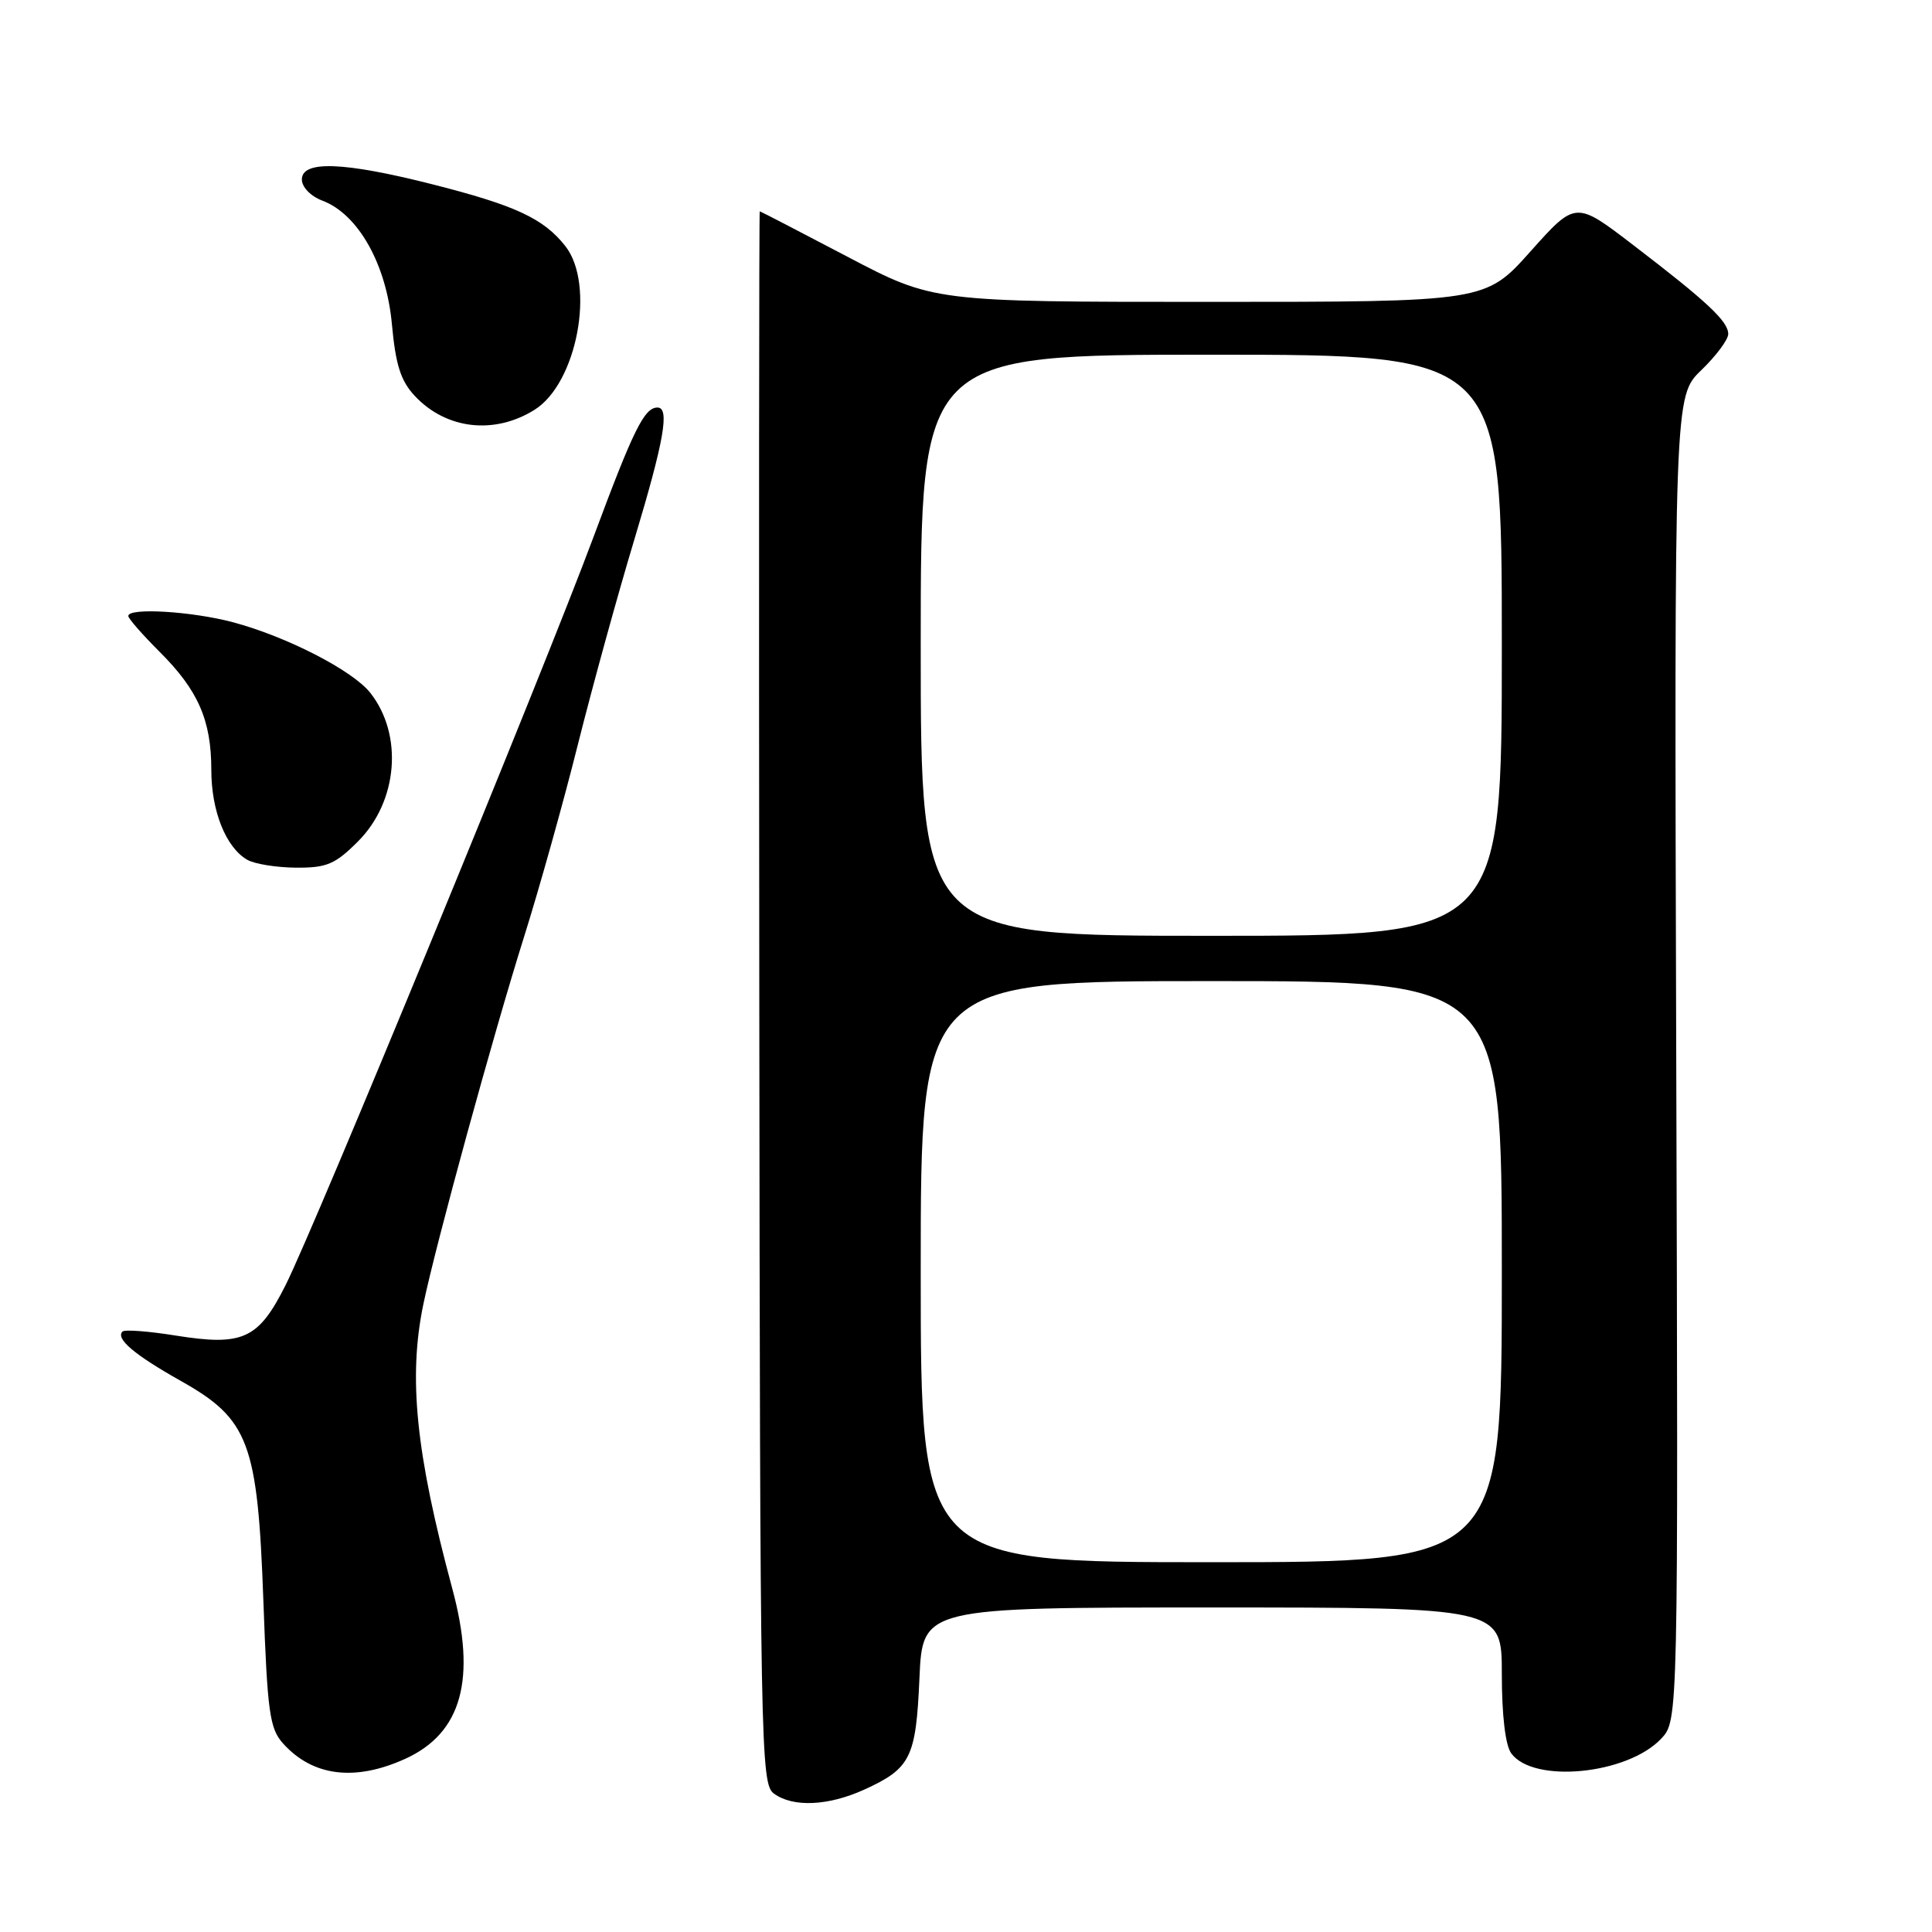 <?xml version="1.0" encoding="UTF-8" standalone="no"?>
<!DOCTYPE svg PUBLIC "-//W3C//DTD SVG 1.1//EN" "http://www.w3.org/Graphics/SVG/1.1/DTD/svg11.dtd" >
<svg xmlns="http://www.w3.org/2000/svg" xmlns:xlink="http://www.w3.org/1999/xlink" version="1.1" viewBox="0 0 256 256">
 <g >
 <path fill="currentColor"
d=" M 114.50 237.14 C 120.67 234.33 121.37 232.93 121.83 222.40 C 122.24 213.00 122.24 213.00 160.62 213.00 C 199.00 213.00 199.00 213.00 199.00 221.81 C 199.00 227.29 199.47 231.27 200.25 232.33 C 203.20 236.36 215.65 235.13 220.12 230.38 C 222.38 227.97 222.38 227.97 222.11 140.24 C 221.85 52.50 221.85 52.50 225.43 49.05 C 227.39 47.16 229.00 45.00 229.00 44.26 C 229.00 42.58 226.21 39.97 216.41 32.47 C 208.78 26.62 208.78 26.62 202.80 33.31 C 196.83 40.00 196.83 40.00 160.25 40.00 C 123.68 40.00 123.68 40.00 112.26 34.00 C 105.98 30.70 100.76 28.00 100.67 28.00 C 100.58 28.00 100.55 74.87 100.61 132.16 C 100.71 231.99 100.79 236.37 102.55 237.66 C 105.07 239.51 109.74 239.30 114.50 237.14 Z  M 53.68 233.06 C 61.19 229.65 63.17 222.51 59.93 210.50 C 55.09 192.52 54.08 182.52 56.10 172.80 C 57.77 164.78 65.40 136.96 69.47 124.04 C 71.45 117.74 74.67 106.27 76.60 98.54 C 78.54 90.82 81.90 78.62 84.07 71.44 C 88.00 58.37 88.77 54.00 87.12 54.00 C 85.38 54.00 83.94 56.91 78.67 71.08 C 71.96 89.12 41.76 162.49 37.84 170.29 C 34.24 177.45 32.20 178.39 23.29 176.97 C 19.69 176.39 16.51 176.15 16.23 176.44 C 15.29 177.38 17.81 179.52 23.91 182.95 C 33.00 188.06 34.14 191.11 34.90 212.15 C 35.43 226.89 35.73 229.04 37.50 231.01 C 41.42 235.38 47.02 236.08 53.68 233.06 Z  M 47.42 111.51 C 52.72 106.22 53.46 97.39 49.07 91.81 C 46.73 88.84 37.99 84.35 30.87 82.45 C 25.41 81.00 17.00 80.49 17.00 81.62 C 17.00 81.96 18.87 84.09 21.15 86.37 C 26.26 91.46 28.00 95.44 28.00 102.02 C 28.00 107.46 29.92 112.27 32.75 113.92 C 33.71 114.48 36.62 114.95 39.22 114.97 C 43.29 115.00 44.41 114.52 47.42 111.51 Z  M 70.83 54.30 C 76.46 50.79 78.92 37.71 74.91 32.61 C 72.03 28.95 68.30 27.21 57.25 24.41 C 45.54 21.44 40.00 21.24 40.00 23.78 C 40.00 24.80 41.17 26.01 42.75 26.60 C 47.48 28.40 51.21 35.04 51.93 42.97 C 52.43 48.38 53.10 50.48 54.98 52.48 C 59.13 56.90 65.51 57.63 70.83 54.30 Z  M 122.00 168.50 C 122.00 130.00 122.00 130.00 160.50 130.00 C 199.00 130.00 199.00 130.00 199.00 168.50 C 199.00 207.00 199.00 207.00 160.50 207.00 C 122.00 207.00 122.00 207.00 122.00 168.50 Z  M 122.00 85.50 C 122.00 47.00 122.00 47.00 160.50 47.00 C 199.00 47.00 199.00 47.00 199.00 85.50 C 199.00 124.00 199.00 124.00 160.50 124.00 C 122.00 124.00 122.00 124.00 122.00 85.50 Z "/>
</g>
</svg>